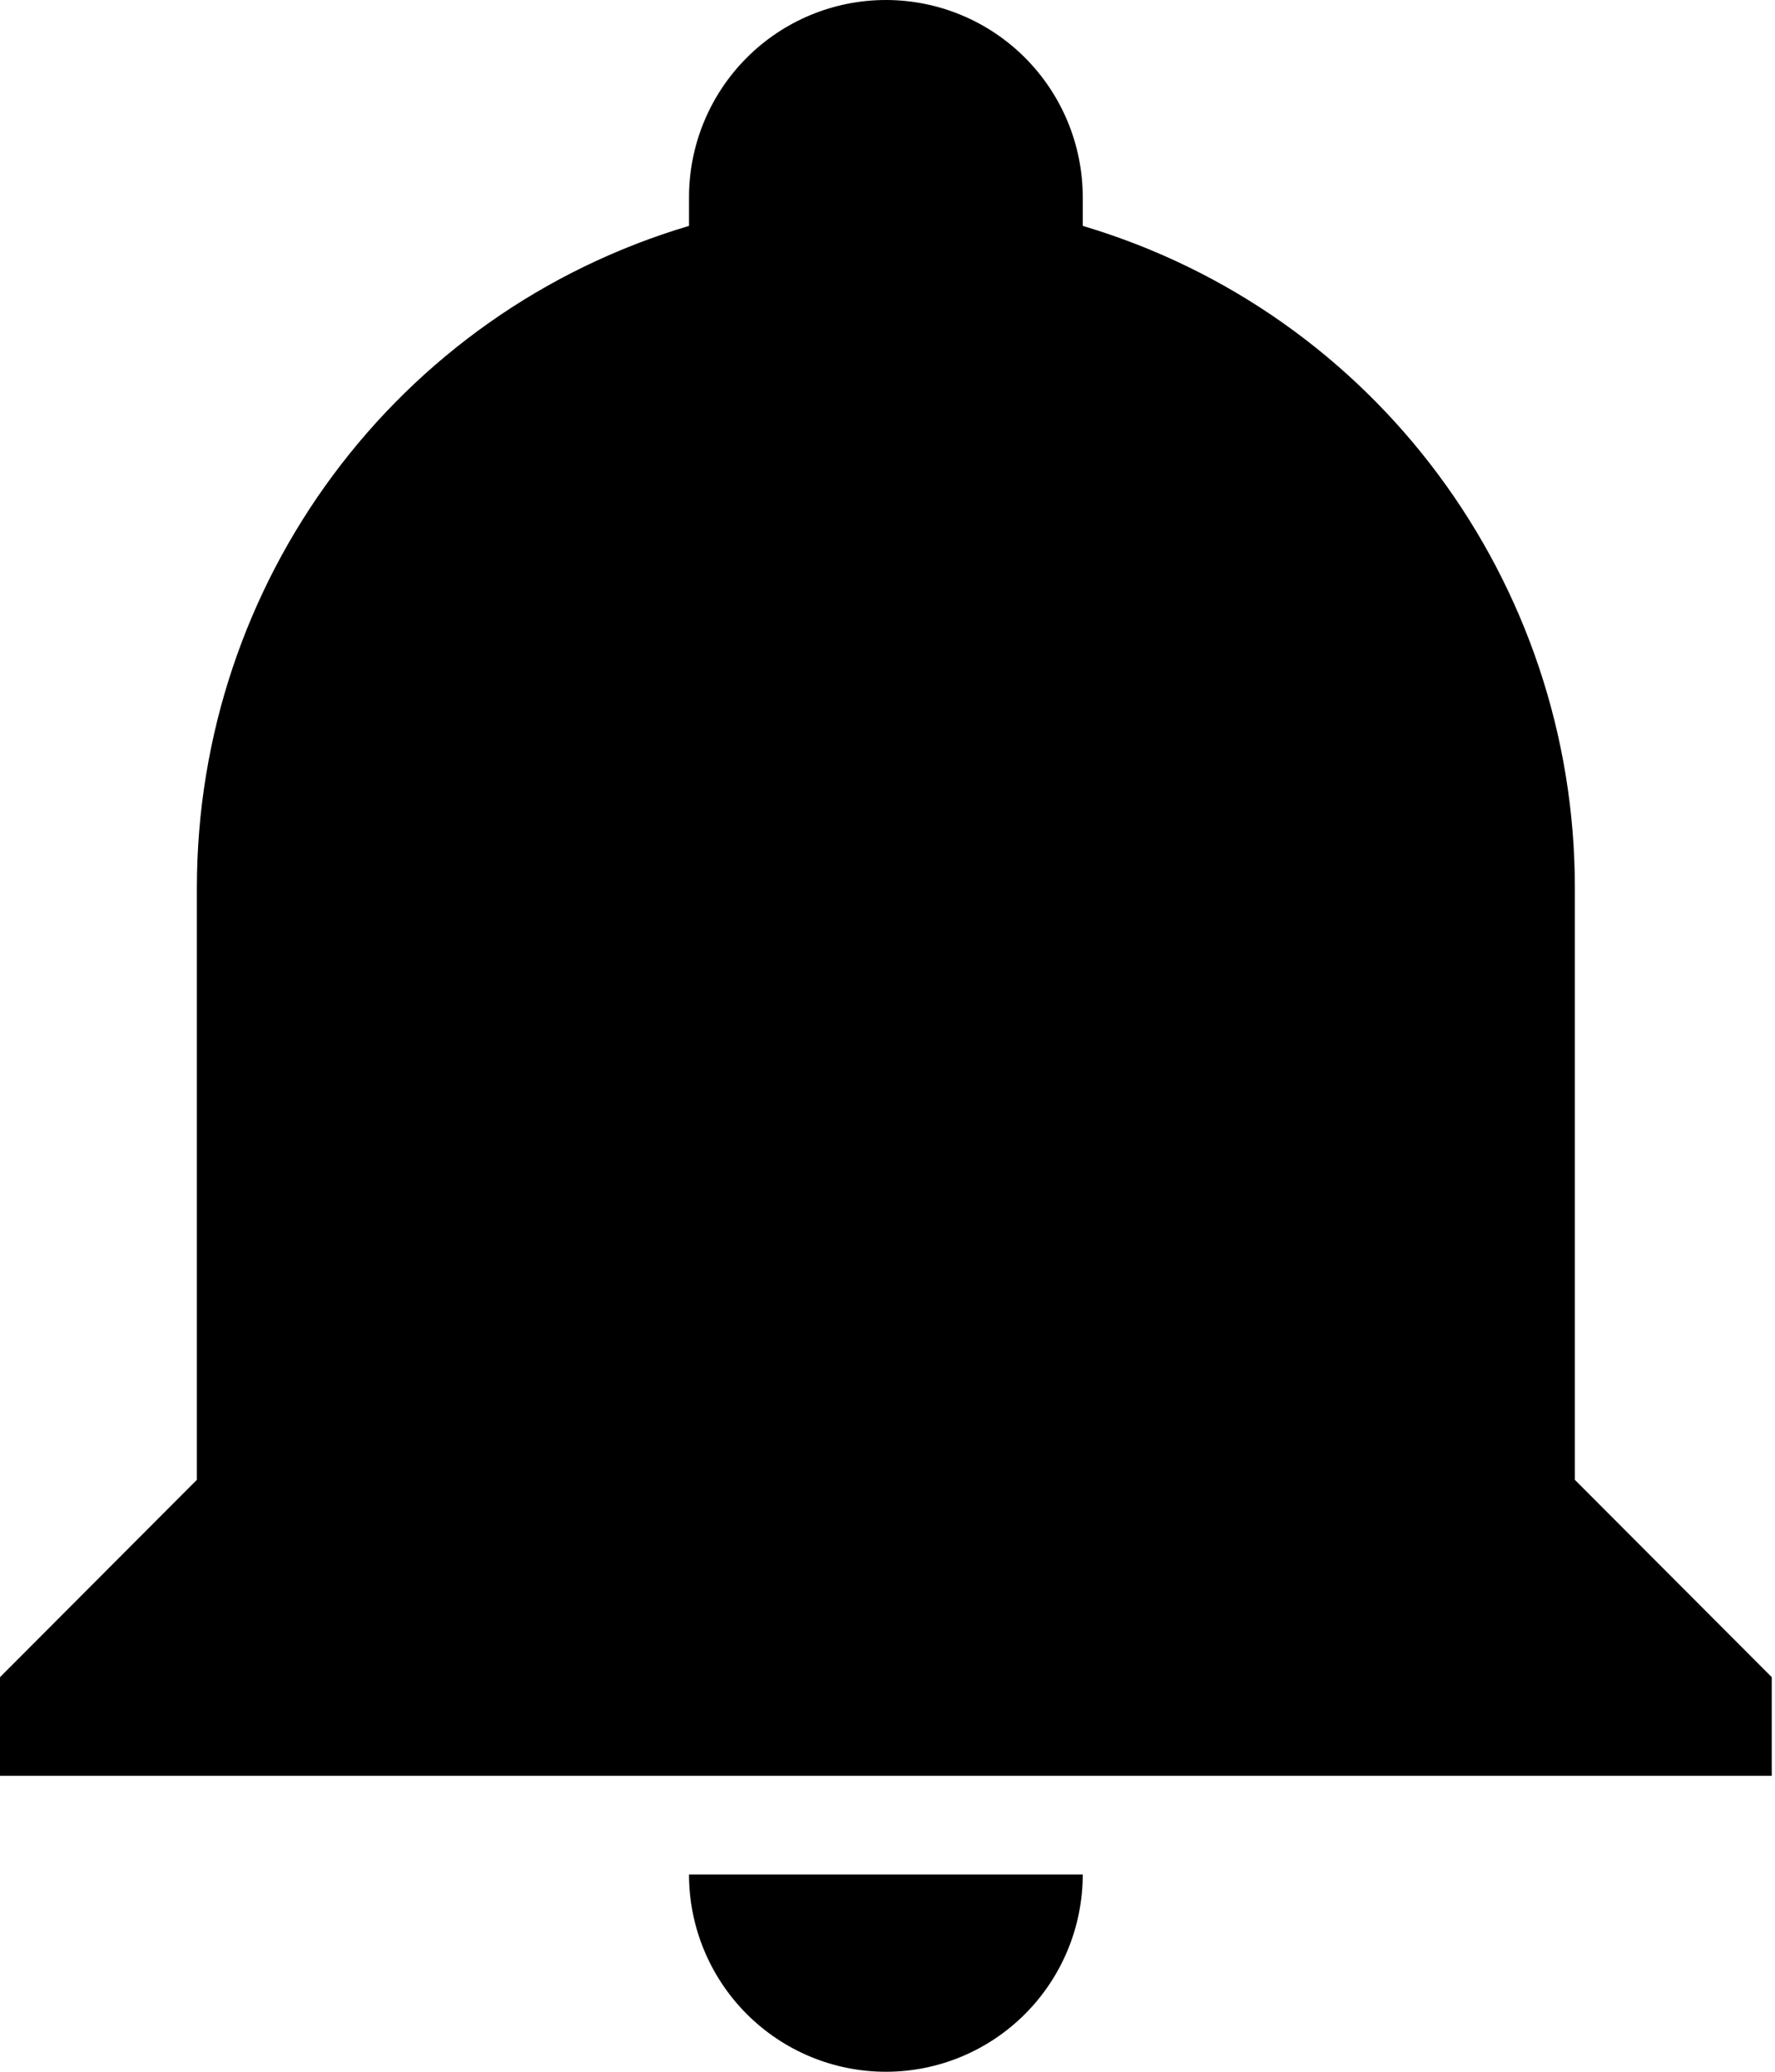 <svg width="24" height="28" viewBox="0 0 24 28" fill="none" xmlns="http://www.w3.org/2000/svg">
<path d="M23.956 22.667V24H0V22.667L2.662 20V12C2.662 7.867 5.363 4.227 9.316 3.053V2.667C9.316 1.959 9.597 1.281 10.096 0.781C10.595 0.281 11.272 0 11.978 0C12.684 0 13.361 0.281 13.86 0.781C14.359 1.281 14.64 1.959 14.64 2.667V3.053C18.592 4.227 21.294 7.867 21.294 12V20L23.956 22.667ZM14.64 25.333C14.64 26.041 14.359 26.719 13.86 27.219C13.361 27.719 12.684 28 11.978 28C11.272 28 10.595 27.719 10.096 27.219C9.597 26.719 9.316 26.041 9.316 25.333" fill="black"/>
</svg>

